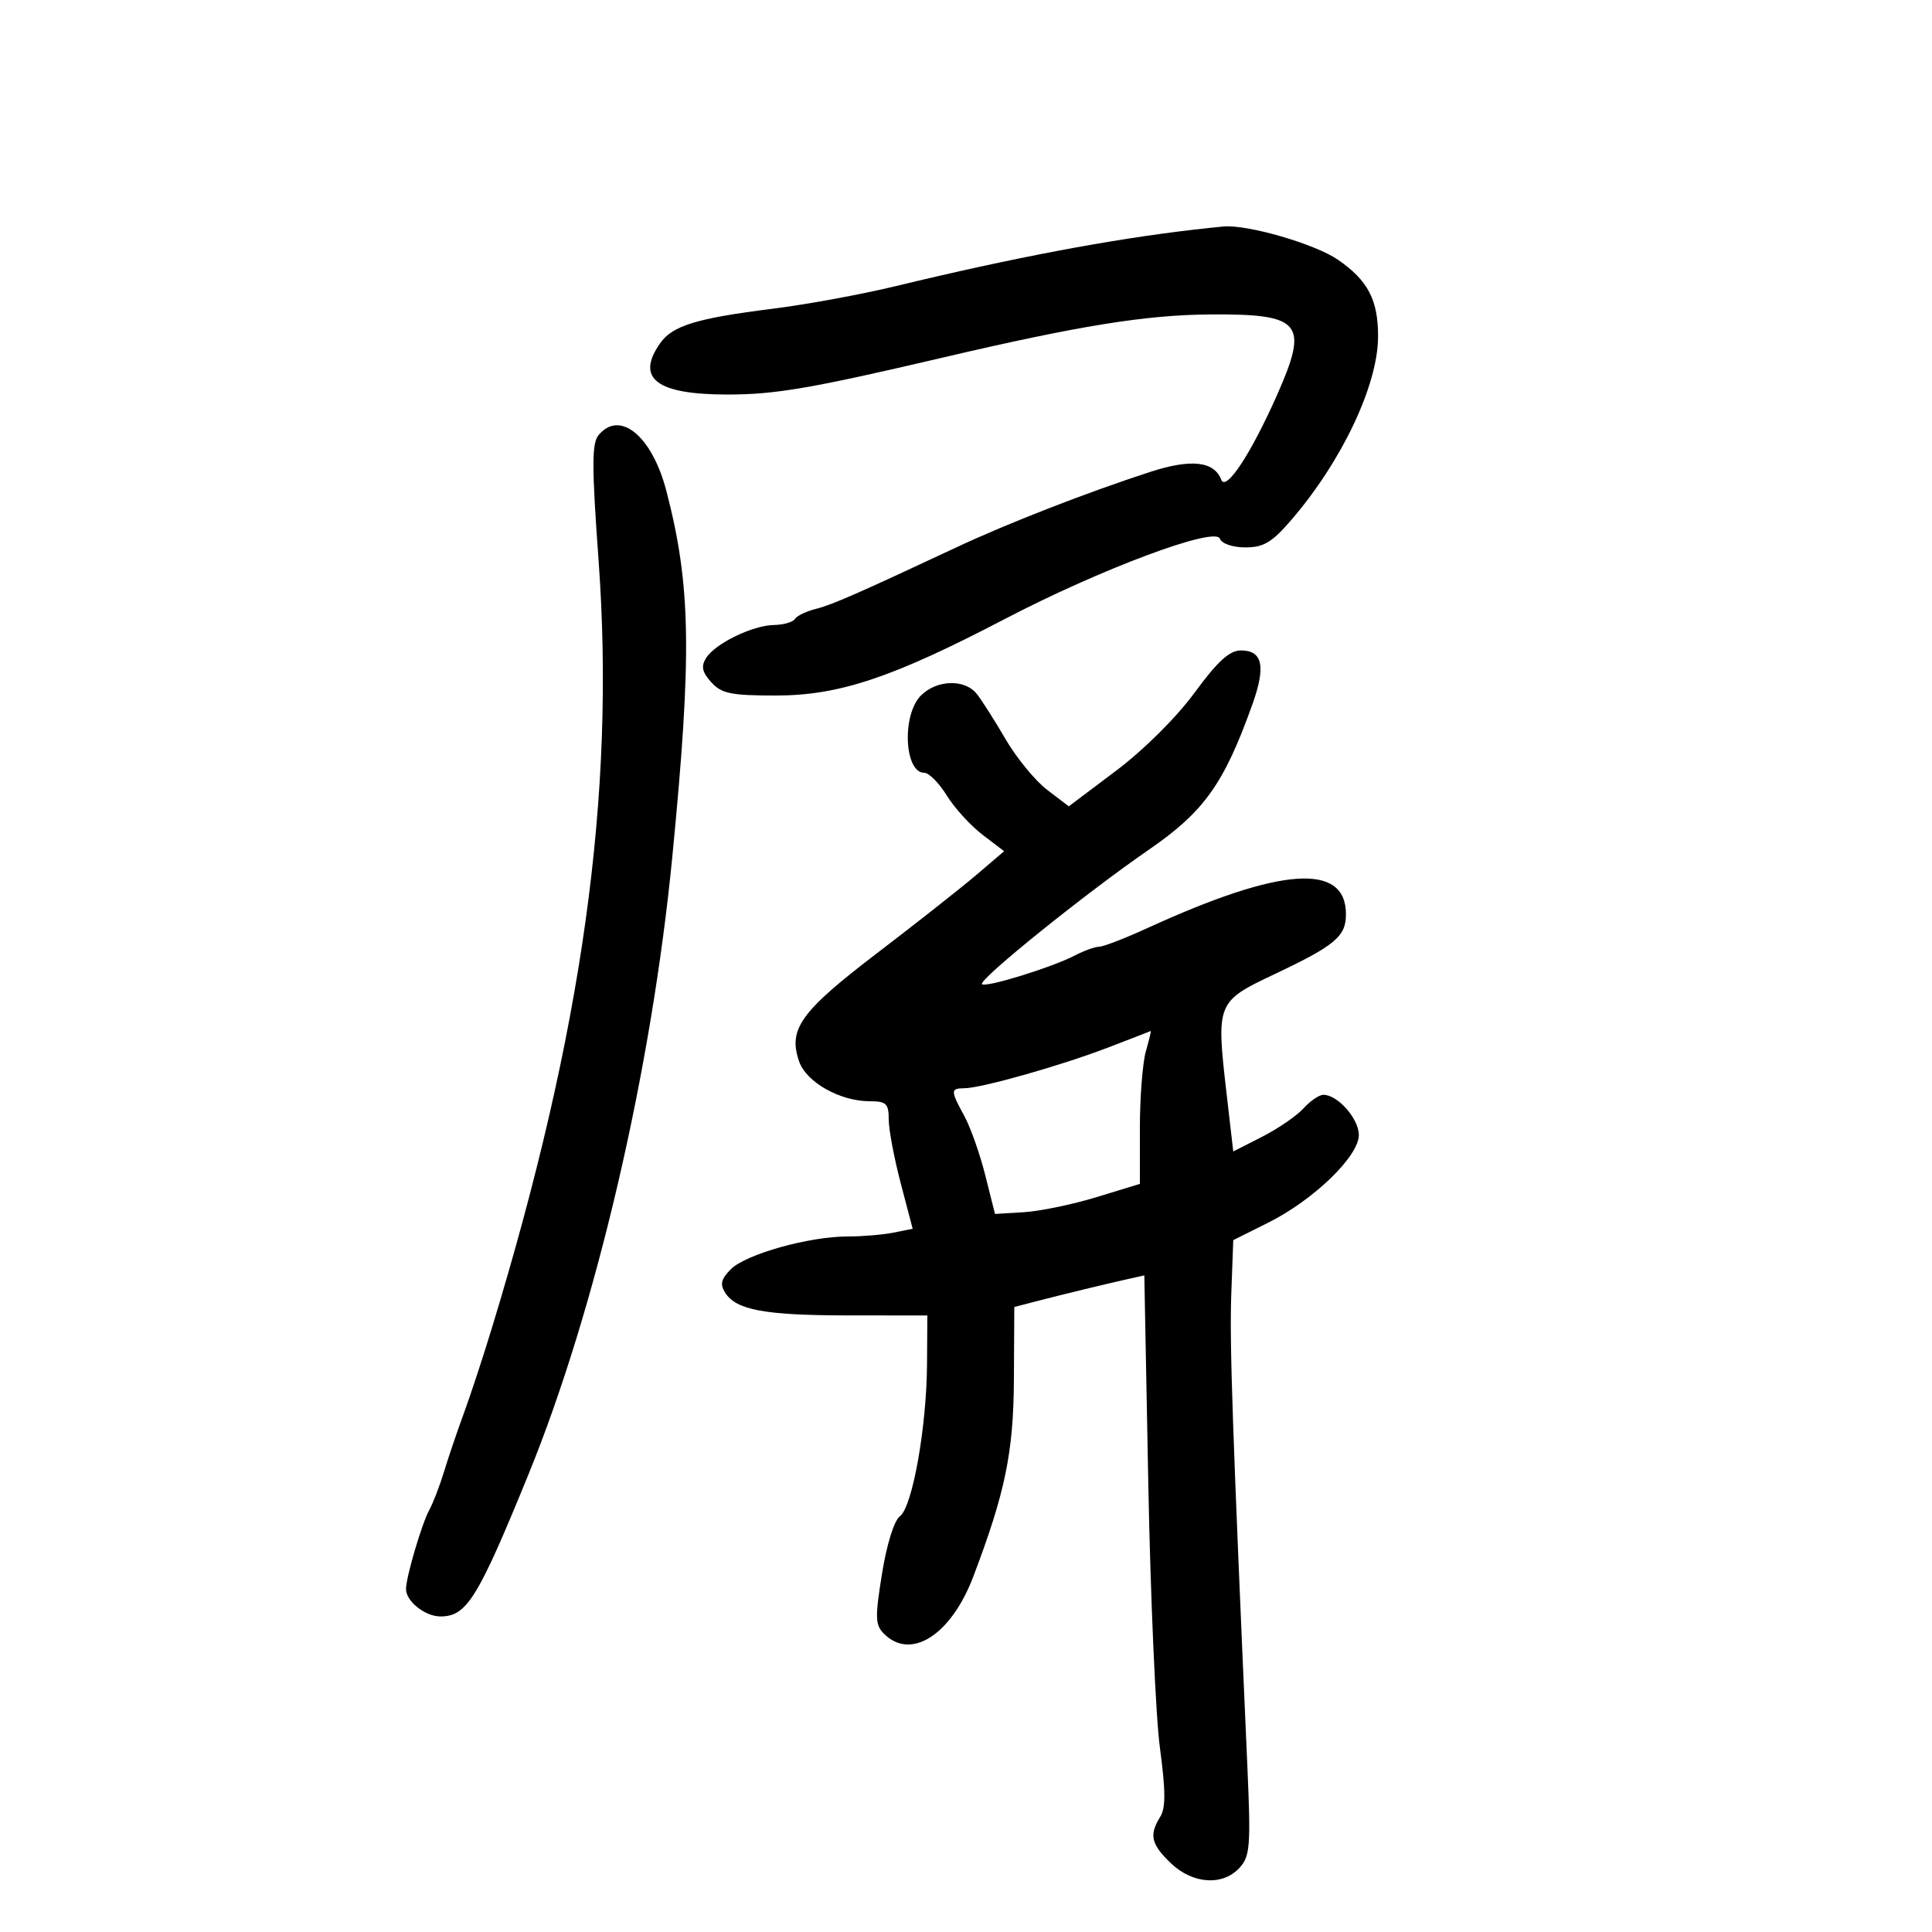 <svg xmlns="http://www.w3.org/2000/svg" width="300" height="300" viewBox="0 0 300 300" version="1.1">
	<path d="M 185.500 35.647 C 172.428 37.159, 157.408 40.003, 139 44.451 C 133.775 45.714, 125.225 47.283, 120 47.937 C 108.163 49.420, 104.415 50.569, 102.503 53.299 C 98.666 58.777, 101.937 61.263, 112.984 61.263 C 120.416 61.263, 125.971 60.308, 146.500 55.501 C 167.596 50.562, 177.915 48.898, 187.892 48.828 C 202.131 48.727, 203.279 50.113, 198.283 61.375 C 194.238 70.491, 190.359 76.377, 189.636 74.493 C 188.527 71.605, 184.937 71.215, 178.562 73.290 C 168.660 76.513, 156.530 81.237, 148.500 84.998 C 133.202 92.162, 129.180 93.924, 126.741 94.533 C 125.223 94.912, 123.734 95.622, 123.432 96.111 C 123.129 96.600, 121.671 97.022, 120.191 97.048 C 116.841 97.108, 111.030 99.939, 109.633 102.191 C 108.835 103.478, 109.031 104.376, 110.447 105.941 C 112.037 107.699, 113.503 108, 120.464 108 C 130.298 108, 138.534 105.250, 156 96.132 C 170.857 88.377, 188.676 81.713, 189.414 83.636 C 189.716 84.424, 191.396 85, 193.391 85 C 196.213 85, 197.513 84.223, 200.504 80.750 C 208.361 71.625, 213.959 59.810, 213.985 52.297 C 214.005 46.595, 212.439 43.576, 207.787 40.353 C 204.239 37.894, 193.777 34.846, 190 35.171 C 189.175 35.242, 187.150 35.456, 185.500 35.647 M 92.947 67.564 C 91.882 68.847, 91.883 72.358, 92.949 87.050 C 95.585 123.396, 90.463 160.127, 76.293 206.500 C 74.948 210.900, 73.021 216.750, 72.010 219.500 C 70.999 222.250, 69.624 226.300, 68.955 228.500 C 68.285 230.700, 67.246 233.400, 66.646 234.500 C 65.503 236.596, 63.120 244.654, 63.044 246.679 C 62.973 248.586, 65.963 251, 68.397 251 C 72.473 251, 74.185 248.238, 82.037 229 C 92.540 203.265, 101.159 166.266, 104.400 133 C 107.469 101.510, 107.295 90.907, 103.467 76.211 C 101.249 67.698, 96.248 63.587, 92.947 67.564 M 185.485 107.572 C 182.665 111.413, 177.606 116.442, 173.310 119.675 L 165.960 125.207 162.597 122.642 C 160.748 121.231, 157.847 117.697, 156.151 114.788 C 154.455 111.880, 152.441 108.713, 151.674 107.750 C 149.808 105.408, 145.467 105.533, 143 108 C 140.015 110.985, 140.409 120, 143.525 120 C 144.247 120, 145.816 121.585, 147.013 123.521 C 148.210 125.458, 150.704 128.198, 152.554 129.609 L 155.919 132.175 151.627 135.838 C 149.266 137.852, 142.324 143.325, 136.198 148 C 124.309 157.074, 122.341 159.811, 124.092 164.834 C 125.214 168.052, 130.445 171, 135.034 171 C 137.620 171, 138 171.361, 138 173.818 C 138 175.367, 138.837 179.824, 139.860 183.721 L 141.720 190.806 138.735 191.403 C 137.093 191.731, 133.876 192, 131.585 192 C 125.648 192, 115.847 194.743, 113.514 197.058 C 111.980 198.579, 111.770 199.412, 112.590 200.712 C 114.303 203.428, 118.726 204.246, 131.750 204.256 L 144 204.265 143.947 211.882 C 143.880 221.695, 141.670 234.037, 139.727 235.457 C 138.844 236.103, 137.694 239.797, 136.960 244.348 C 135.859 251.175, 135.896 252.325, 137.263 253.691 C 141.451 257.880, 147.688 253.885, 151.135 244.807 C 156.090 231.759, 157.377 225.515, 157.438 214.225 L 157.500 202.950 161 202.042 C 165.167 200.962, 171.495 199.425, 175.095 198.620 L 177.690 198.040 178.304 230.270 C 178.642 247.996, 179.455 266.502, 180.111 271.392 C 181.012 278.113, 181.022 280.735, 180.152 282.129 C 178.404 284.927, 178.737 286.373, 181.805 289.313 C 185.210 292.575, 189.894 292.879, 192.494 290.007 C 194.116 288.215, 194.236 286.627, 193.690 274.257 C 191.360 221.503, 190.918 208.526, 191.191 201.033 L 191.500 192.565 196.905 189.868 C 203.979 186.338, 211 179.550, 211 176.241 C 211 173.721, 207.722 170, 205.502 170 C 204.846 170, 203.453 170.948, 202.405 172.107 C 201.357 173.266, 198.475 175.245, 196 176.506 L 191.500 178.799 190.451 169.710 C 188.838 155.728, 188.922 155.520, 197.871 151.286 C 207.323 146.815, 209 145.410, 209 141.967 C 209 133.915, 198.915 134.615, 178.180 144.107 C 174.704 145.698, 171.329 147.003, 170.680 147.006 C 170.031 147.010, 168.337 147.619, 166.915 148.361 C 163.377 150.207, 153.062 153.396, 152.488 152.821 C 151.847 152.180, 168.526 138.739, 178.412 131.928 C 186.990 126.019, 190.057 121.712, 194.472 109.372 C 196.586 103.466, 196.060 101, 192.686 101 C 190.915 101, 189.081 102.673, 185.485 107.572 M 172 162.685 C 164.720 165.475, 152.420 168.957, 149.750 168.983 C 147.579 169.004, 147.578 169.326, 149.744 173.300 C 150.704 175.060, 152.166 179.200, 152.995 182.500 L 154.501 188.500 159.001 188.229 C 161.475 188.080, 166.537 187.030, 170.250 185.896 L 177 183.834 177 175.160 C 177 170.390, 177.419 165.027, 177.930 163.243 C 178.442 161.460, 178.779 160.044, 178.680 160.097 C 178.581 160.150, 175.575 161.315, 172 162.685" stroke="none" fill="black" fill-rule="evenodd"/>
</svg>